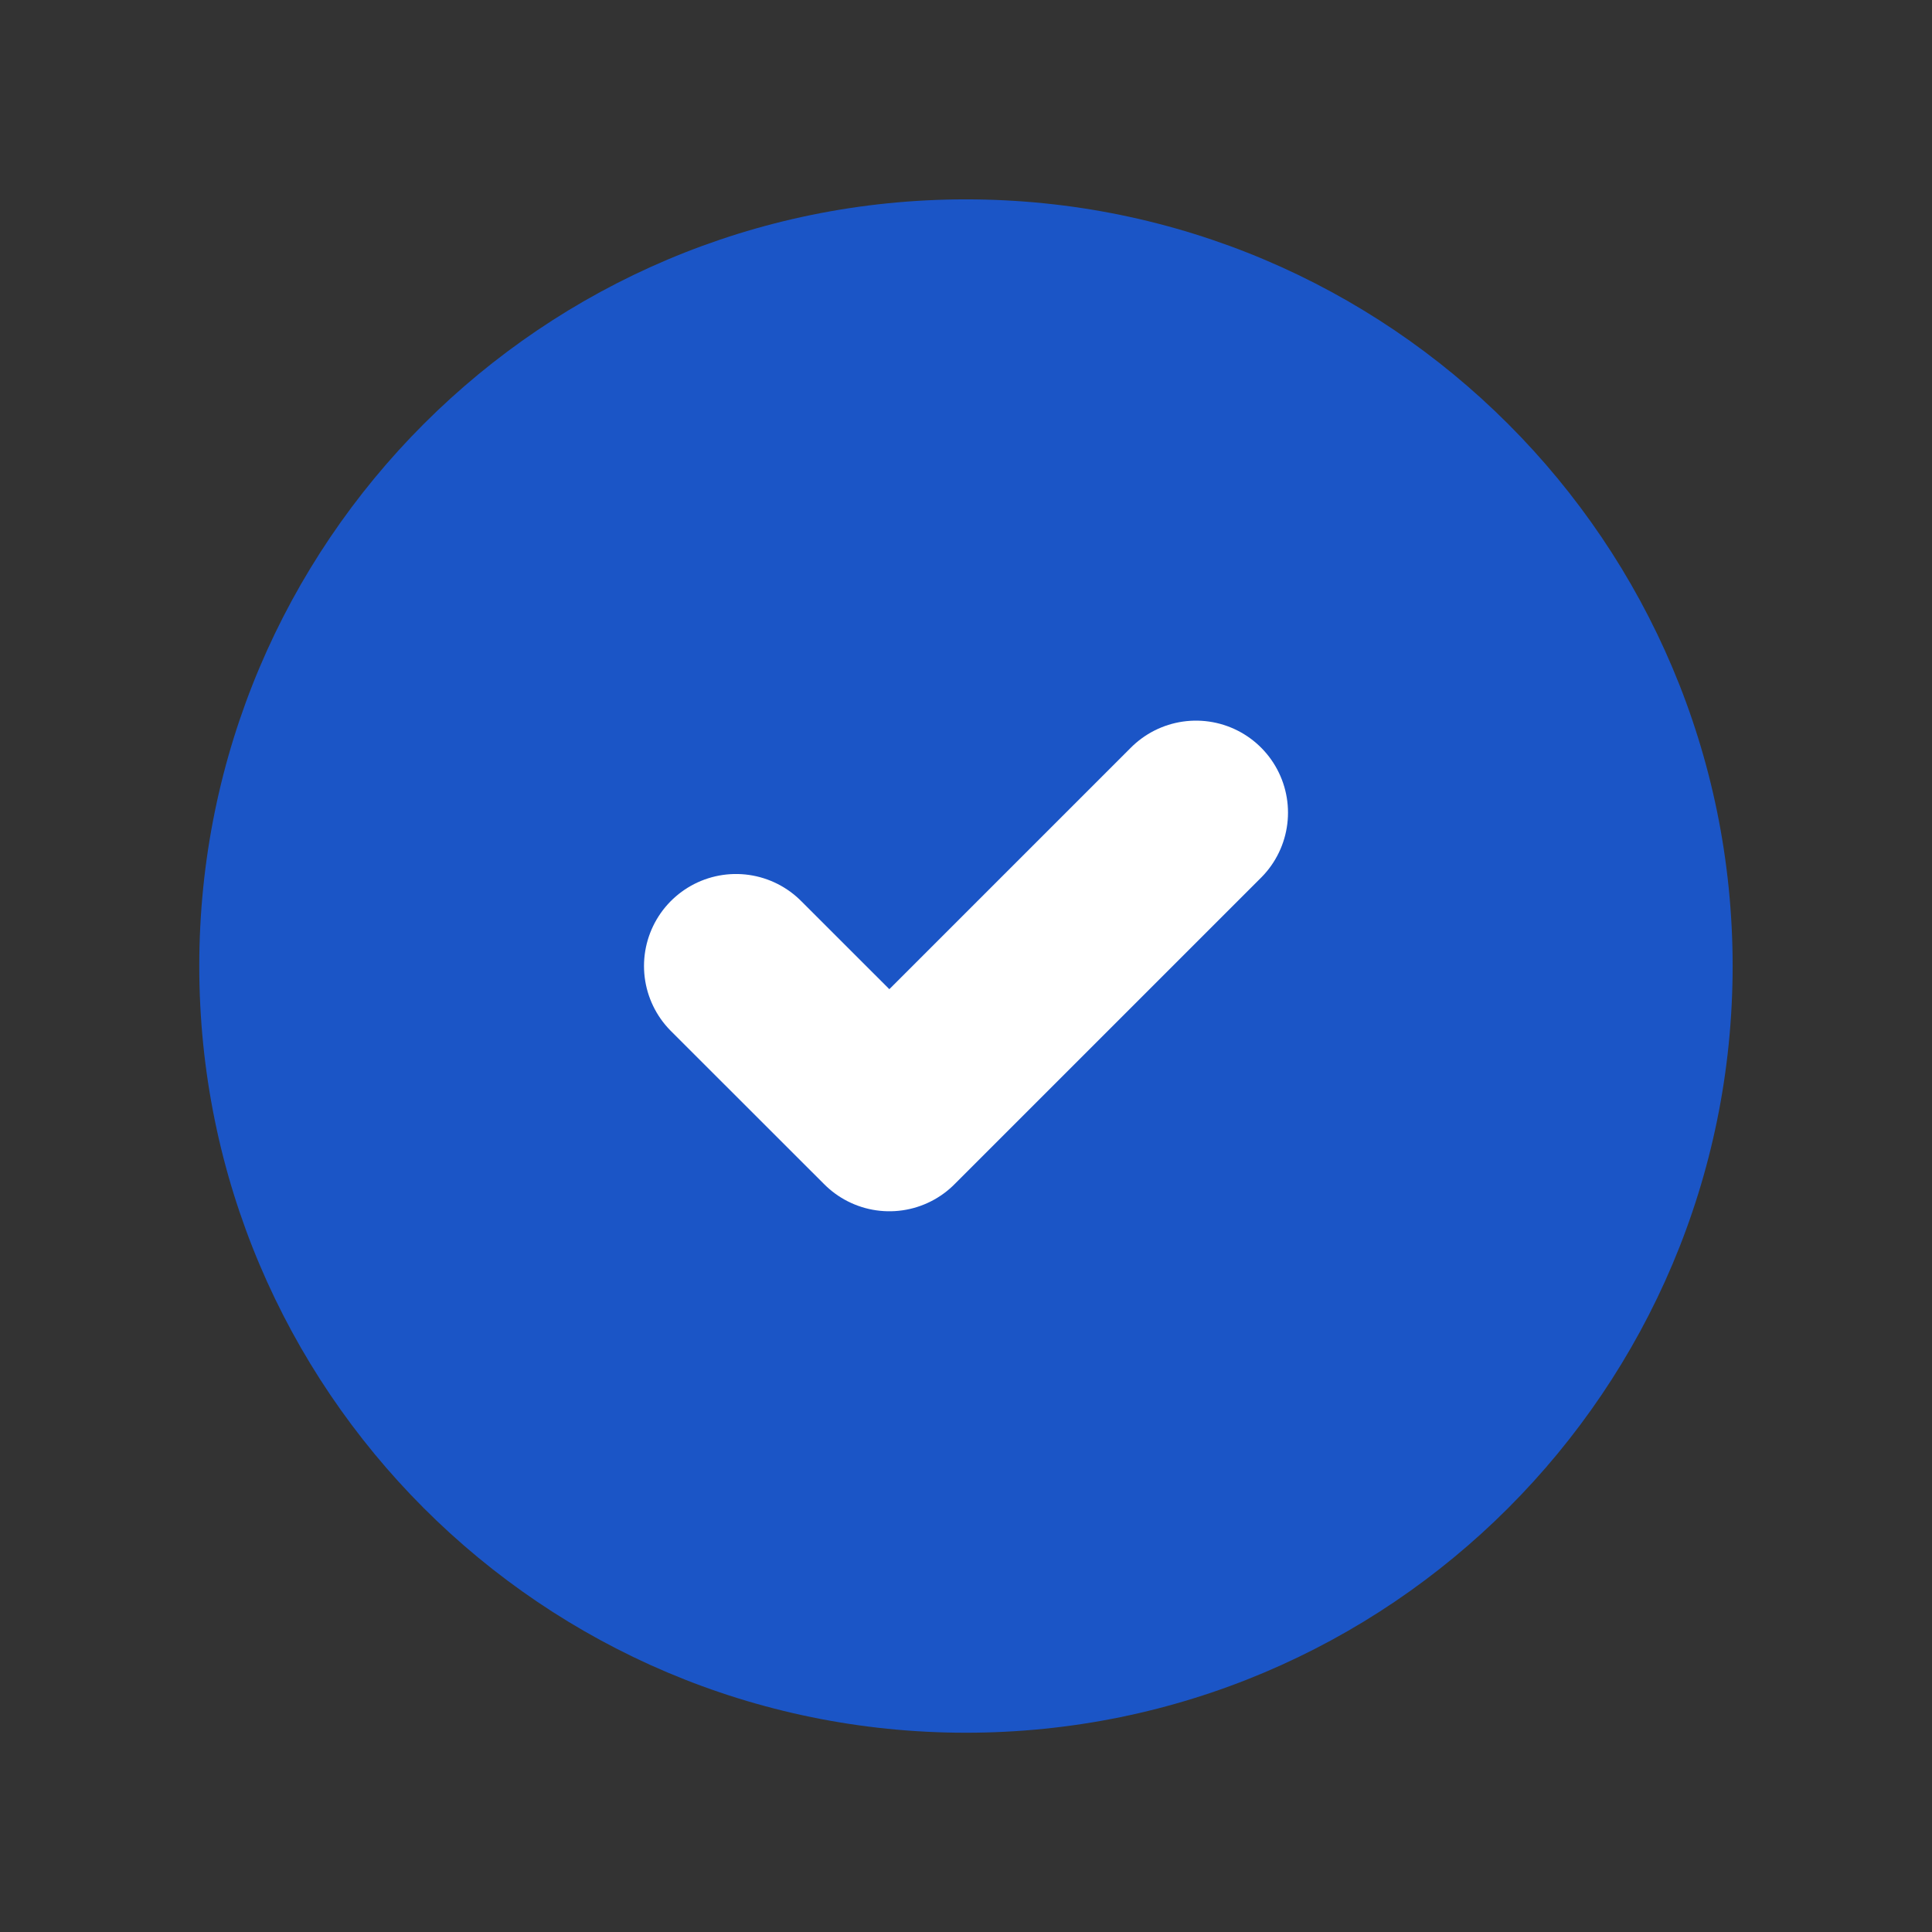 <svg width="21" height="21" viewBox="0 0 21 21" fill="none" xmlns="http://www.w3.org/2000/svg">
<rect x="0" y="0" width="21" height="21" fill="#333333" stroke="none"/>
<path d="M10.499 18.834C15.102 18.834 18.833 15.103 18.833 10.5C18.833 5.898 15.102 2.167 10.499 2.167C5.897 2.167 2.166 5.898 2.166 10.5C2.166 15.103 5.897 18.834 10.499 18.834Z" fill="#1B55C6"/>
<path d="M8 10.5L9.667 12.166L13 8.833" stroke="white" stroke-width="2" stroke-linecap="round" stroke-linejoin="round"/>
</svg>

